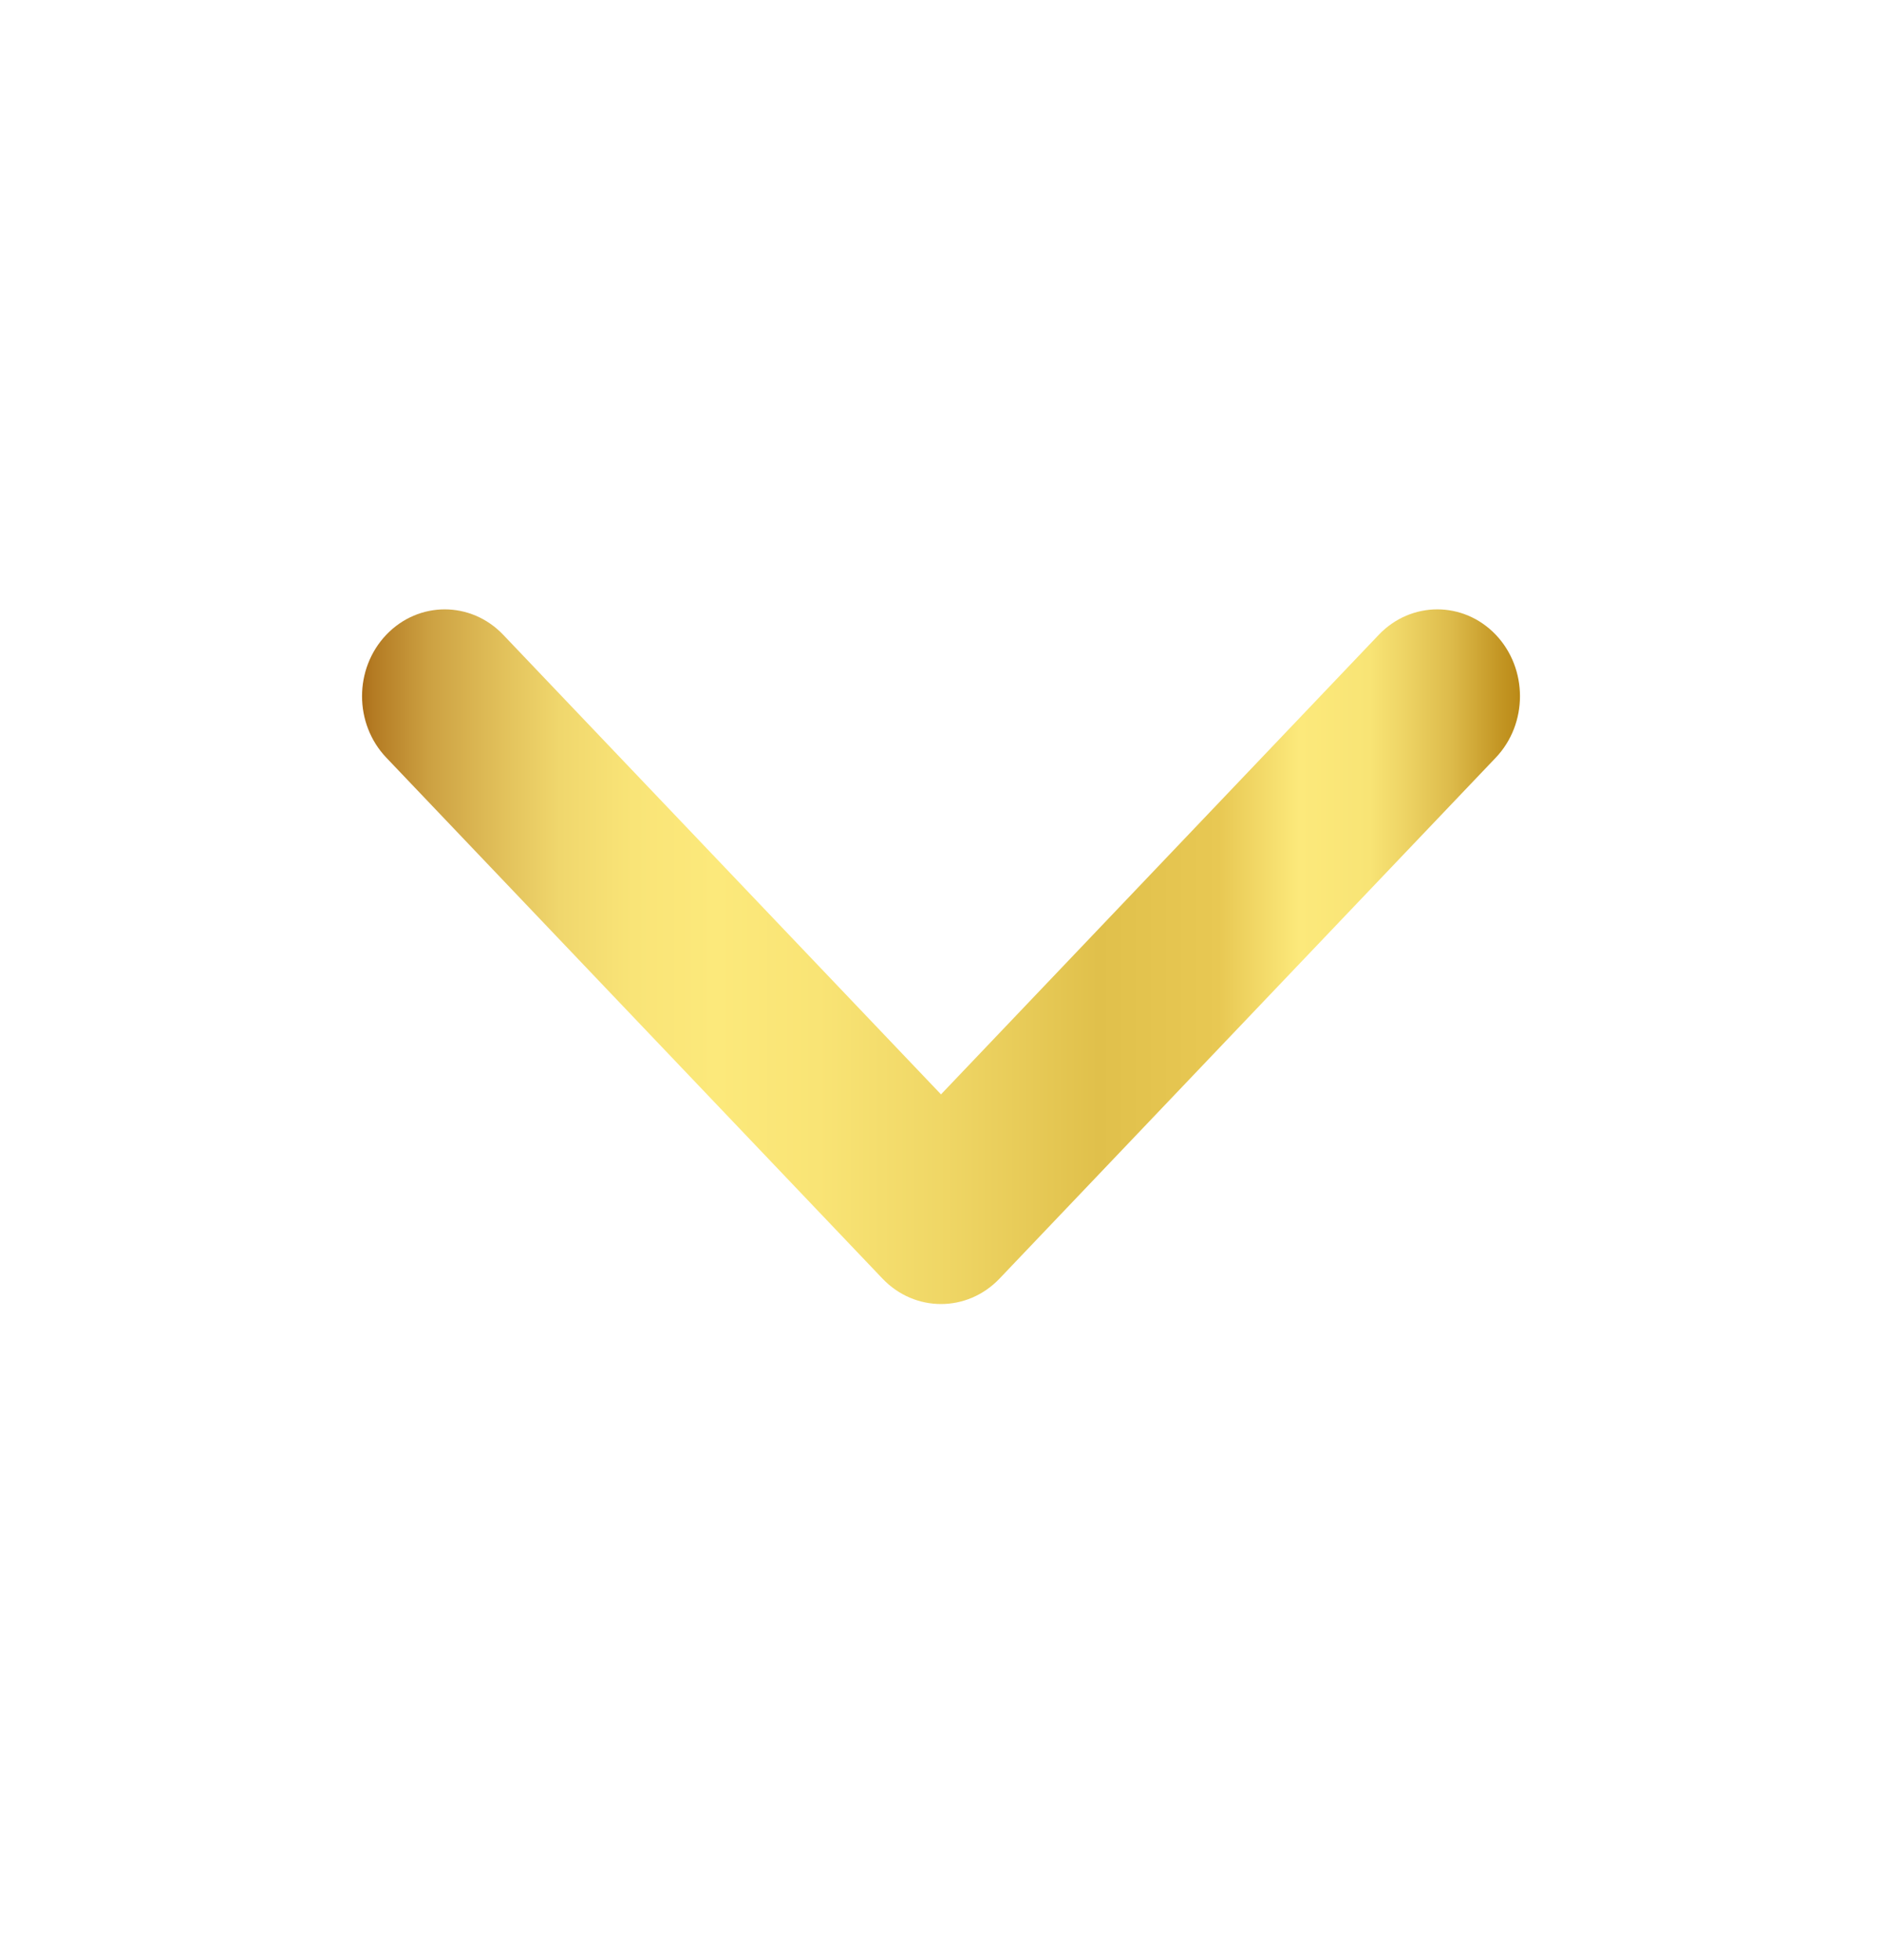 <svg width="24" height="25" viewBox="0 0 24 25" fill="none" xmlns="http://www.w3.org/2000/svg">
<path fill-rule="evenodd" clip-rule="evenodd" d="M4.926 8.096C4.514 8.529 4.514 9.23 4.926 9.663L11.254 16.308C11.666 16.74 12.334 16.74 12.746 16.308L19.075 9.663C19.486 9.23 19.486 8.529 19.075 8.096C18.663 7.664 17.995 7.664 17.583 8.096L12 13.958L6.417 8.096C6.005 7.664 5.338 7.664 4.926 8.096Z" fill="url(#paint0_linear_1956_23878)"/>
<defs>
<linearGradient id="paint0_linear_1956_23878" x1="4.617" y1="12.202" x2="19.384" y2="12.202" gradientUnits="userSpaceOnUse">
<stop stop-color="#AB6E19"/>
<stop offset="0.01" stop-color="#B47B23"/>
<stop offset="0.06" stop-color="#CDA243"/>
<stop offset="0.122" stop-color="#E2C15B"/>
<stop offset="0.171" stop-color="#F0D76D"/>
<stop offset="0.233" stop-color="#F9E477"/>
<stop offset="0.306" stop-color="#FCE97B"/>
<stop offset="0.394" stop-color="#F9E475"/>
<stop offset="0.505" stop-color="#EFD665"/>
<stop offset="0.636" stop-color="#E0C04B"/>
<stop offset="0.74" stop-color="#E8C853"/>
<stop offset="0.809" stop-color="#FCE97B"/>
<stop offset="0.87" stop-color="#F8E475"/>
<stop offset="0.9" stop-color="#EED465"/>
<stop offset="0.94" stop-color="#DDBB4B"/>
<stop offset="0.98" stop-color="#C59826"/>
<stop offset="1" stop-color="#BA8916"/>
</linearGradient>
</defs>
</svg>
